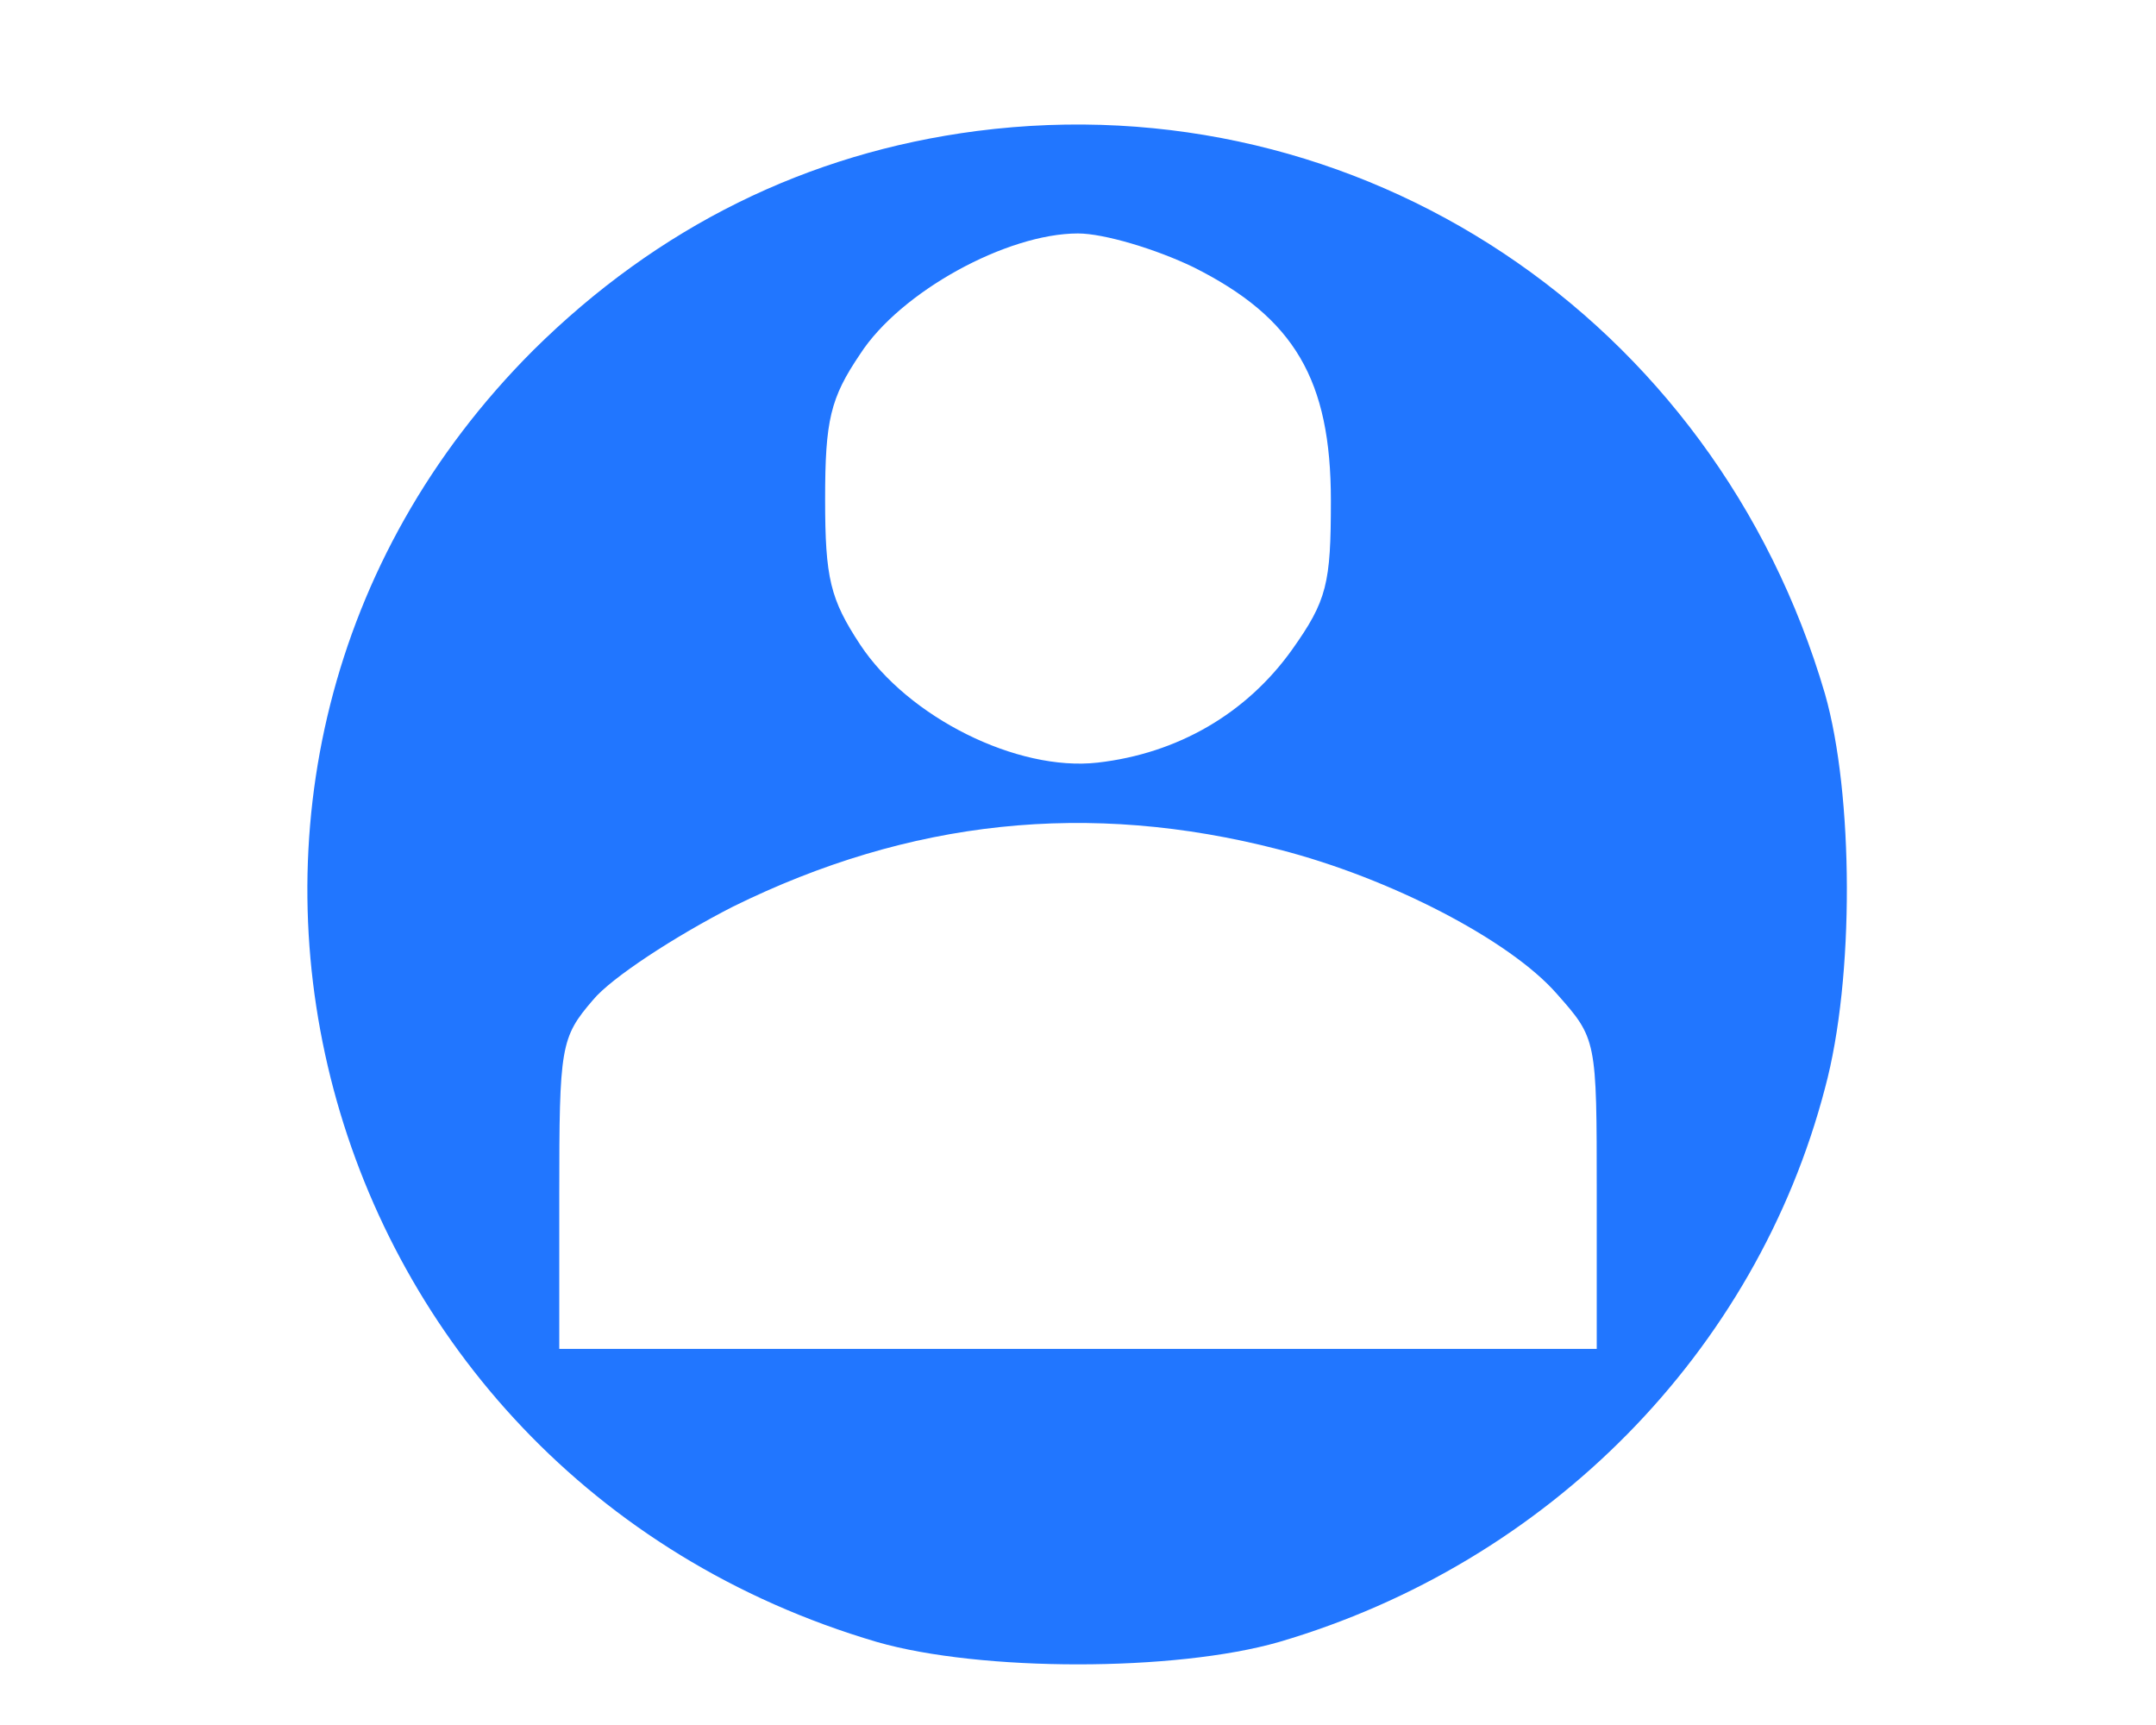 <svg
    version="1.0"
    xmlns="http://www.w3.org/2000/svg"
    width="50pt"
    height="40pt"
    viewBox="0 0 130 133"
    preserveAspectRatio="xMidYMid meet"
  >
    <g
      transform="translate(0,133) scale(0.1,-0.1)"
      fill="#2176ff"
      stroke="none"
    >
      <path
        d="M572 1229 c-131 -17 -246 -74 -342 -169 -322 -322 -177 -866 265
-996 80 -23 230 -23 310 0 208 61 368 224 421 427 23 85 22 227 0 304 -85 290
-359 472 -654 434z m167 -105 c78 -39 106 -87 106 -180 0 -64 -3 -77 -30 -115
-35 -49 -88 -80 -150 -87 -62 -7 -146 35 -183 91 -23 35 -27 51 -27 112 0 61
4 78 27 112 31 48 113 93 168 93 20 0 60 -12 89 -26z m66 -449 c86 -22 178
-70 214 -111 31 -35 31 -35 31 -154 l0 -120 -400 0 -400 0 0 119 c0 114 1 121
26 150 14 17 63 49 108 72 136 67 274 82 421 44z"
      />
    </g>
</svg>